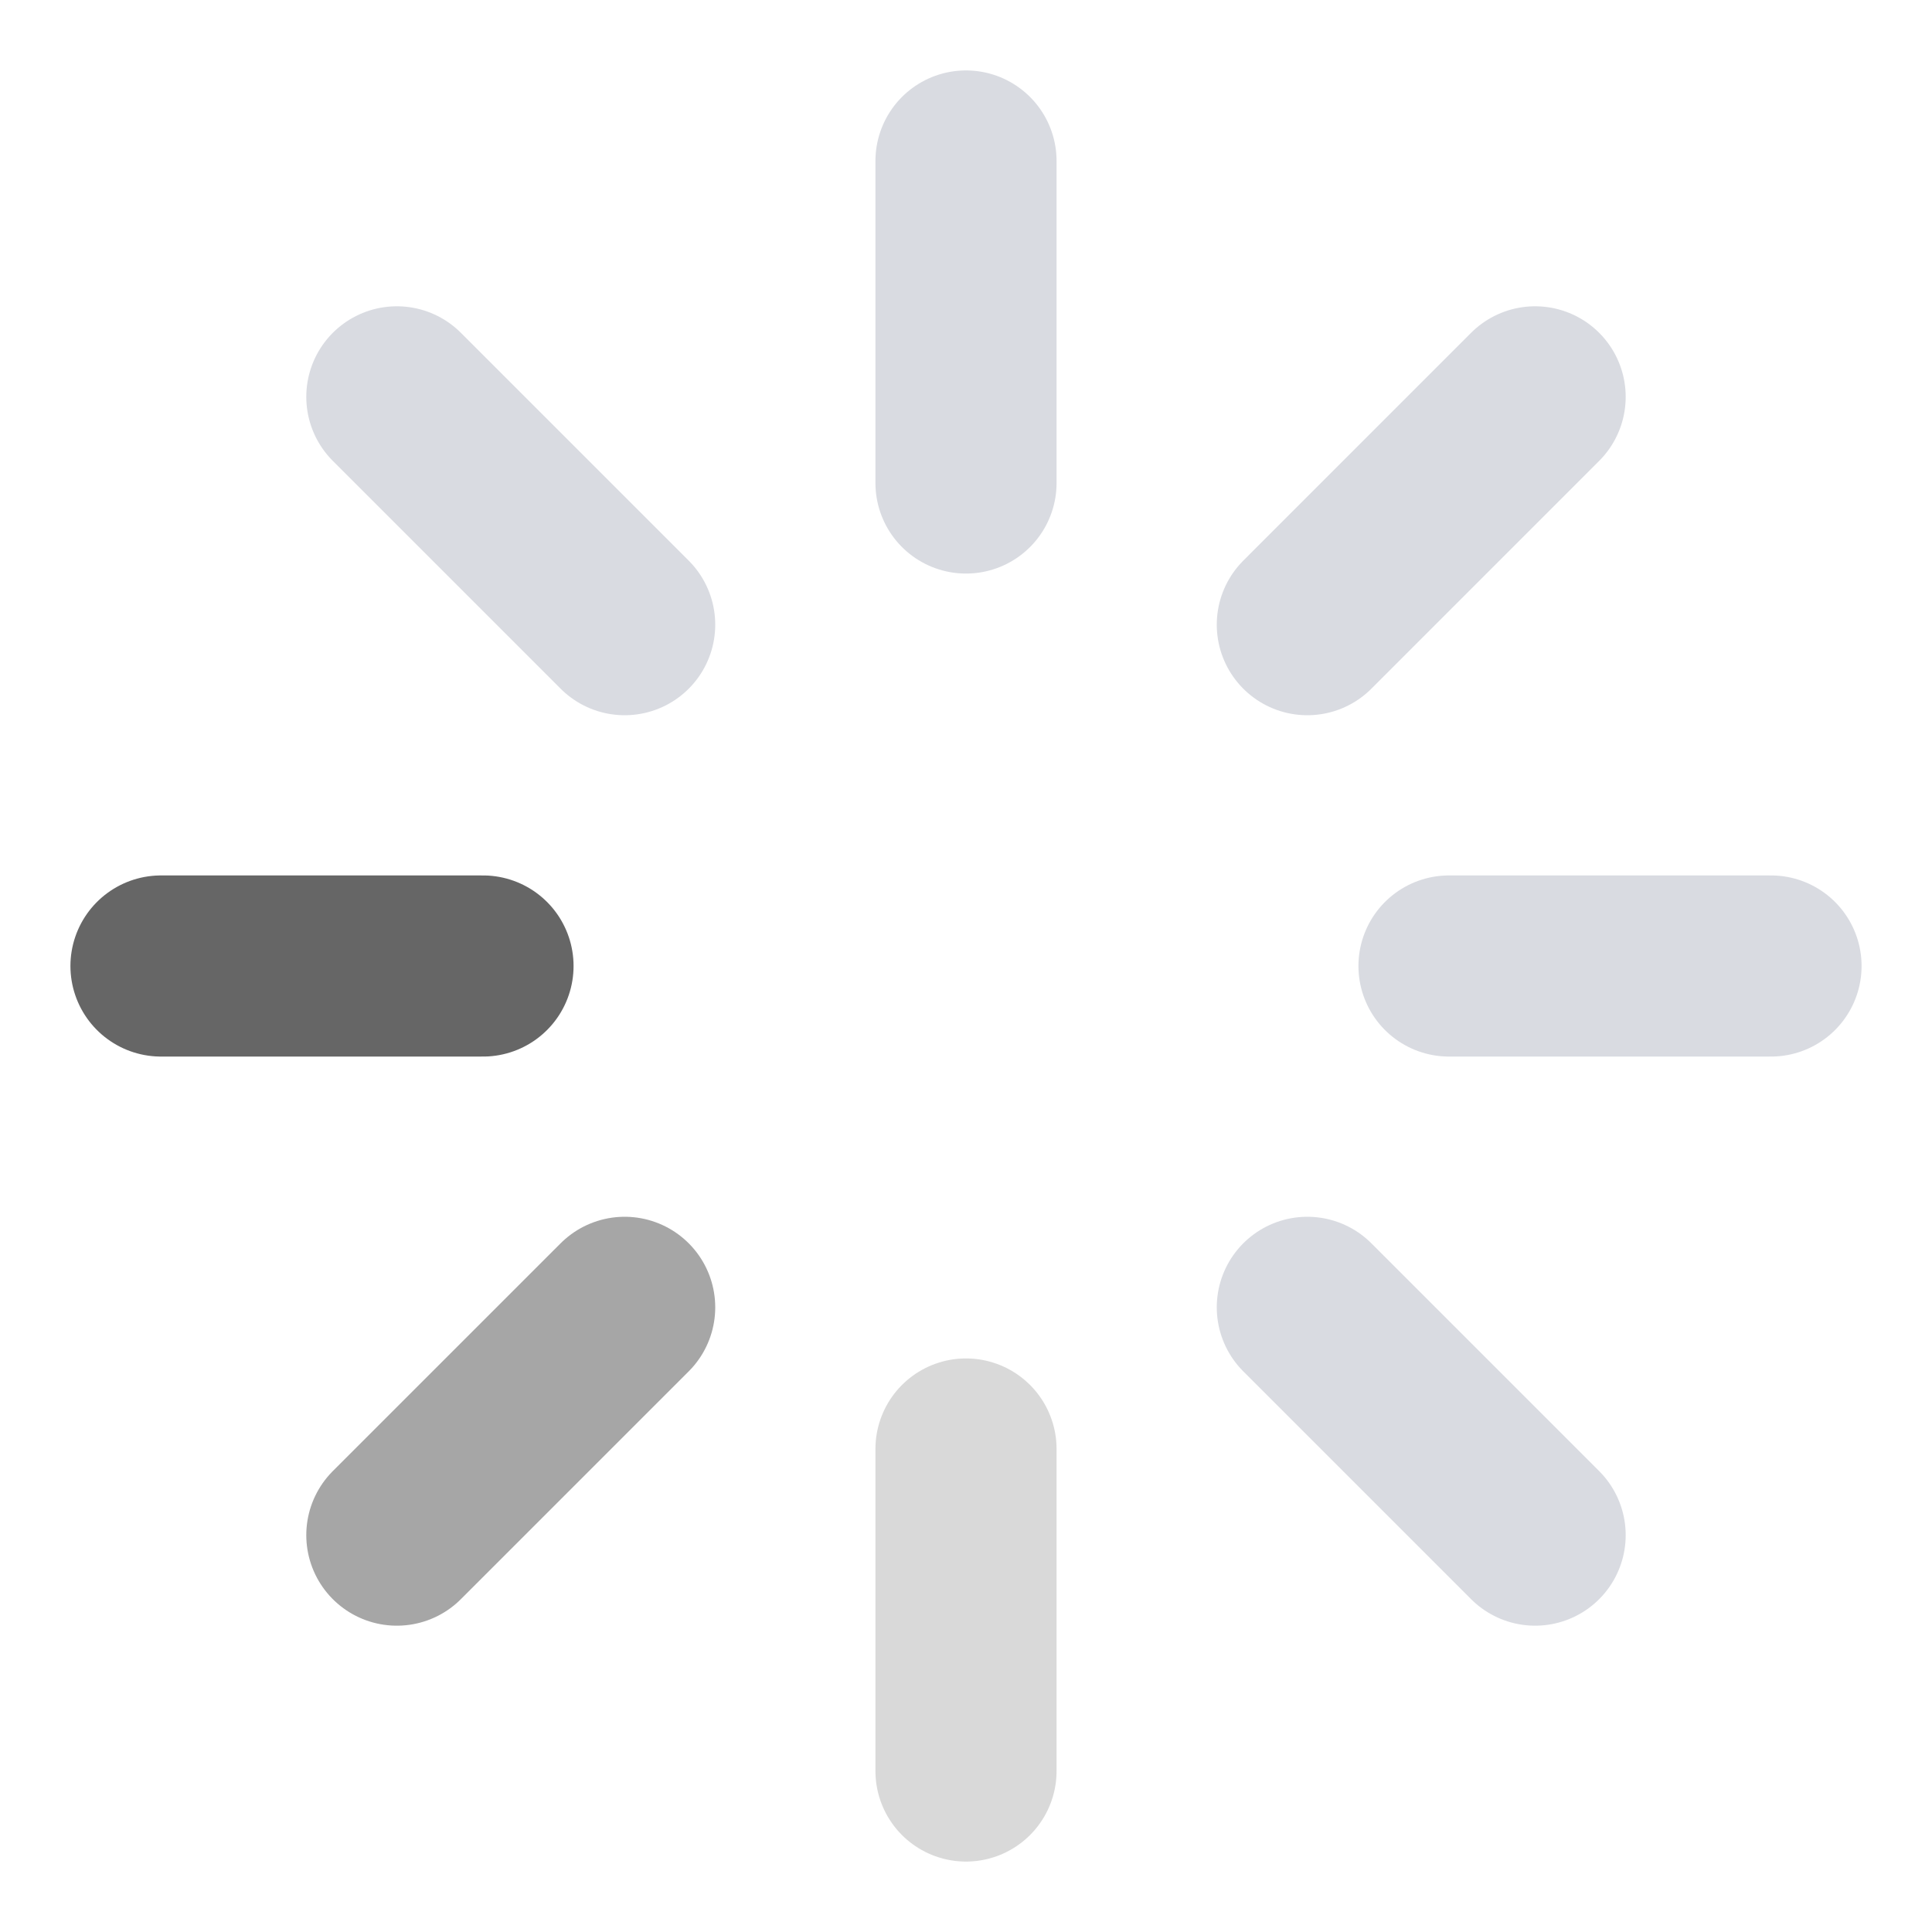 <svg width="64" height="64" viewBox="0 0 64 64" fill="none" xmlns="http://www.w3.org/2000/svg">
<path d="M32 5.333V16" stroke="#D9DBE1" stroke-width="6" stroke-linecap="round" stroke-linejoin="round"/>
<path d="M32 48V58.667" stroke="#D9D9D9" stroke-width="6" stroke-linecap="round" stroke-linejoin="round"/>
<path d="M13.146 13.146L20.693 20.693" stroke="#D9DBE1" stroke-width="6" stroke-linecap="round" stroke-linejoin="round"/>
<path d="M43.307 43.307L50.853 50.853" stroke="#D9DBE1" stroke-width="6" stroke-linecap="round" stroke-linejoin="round"/>
<path d="M5.333 32H16" stroke="#666666" stroke-width="6" stroke-linecap="round" stroke-linejoin="round"/>
<path d="M48 32H58.667" stroke="#D9DBE1" stroke-width="6" stroke-linecap="round" stroke-linejoin="round"/>
<path d="M13.146 50.853L20.693 43.307" stroke="#A6A6A6" stroke-width="6" stroke-linecap="round" stroke-linejoin="round"/>
<path d="M43.307 20.693L50.853 13.146" stroke="#D9DBE1" stroke-width="6" stroke-linecap="round" stroke-linejoin="round"/>
</svg>
